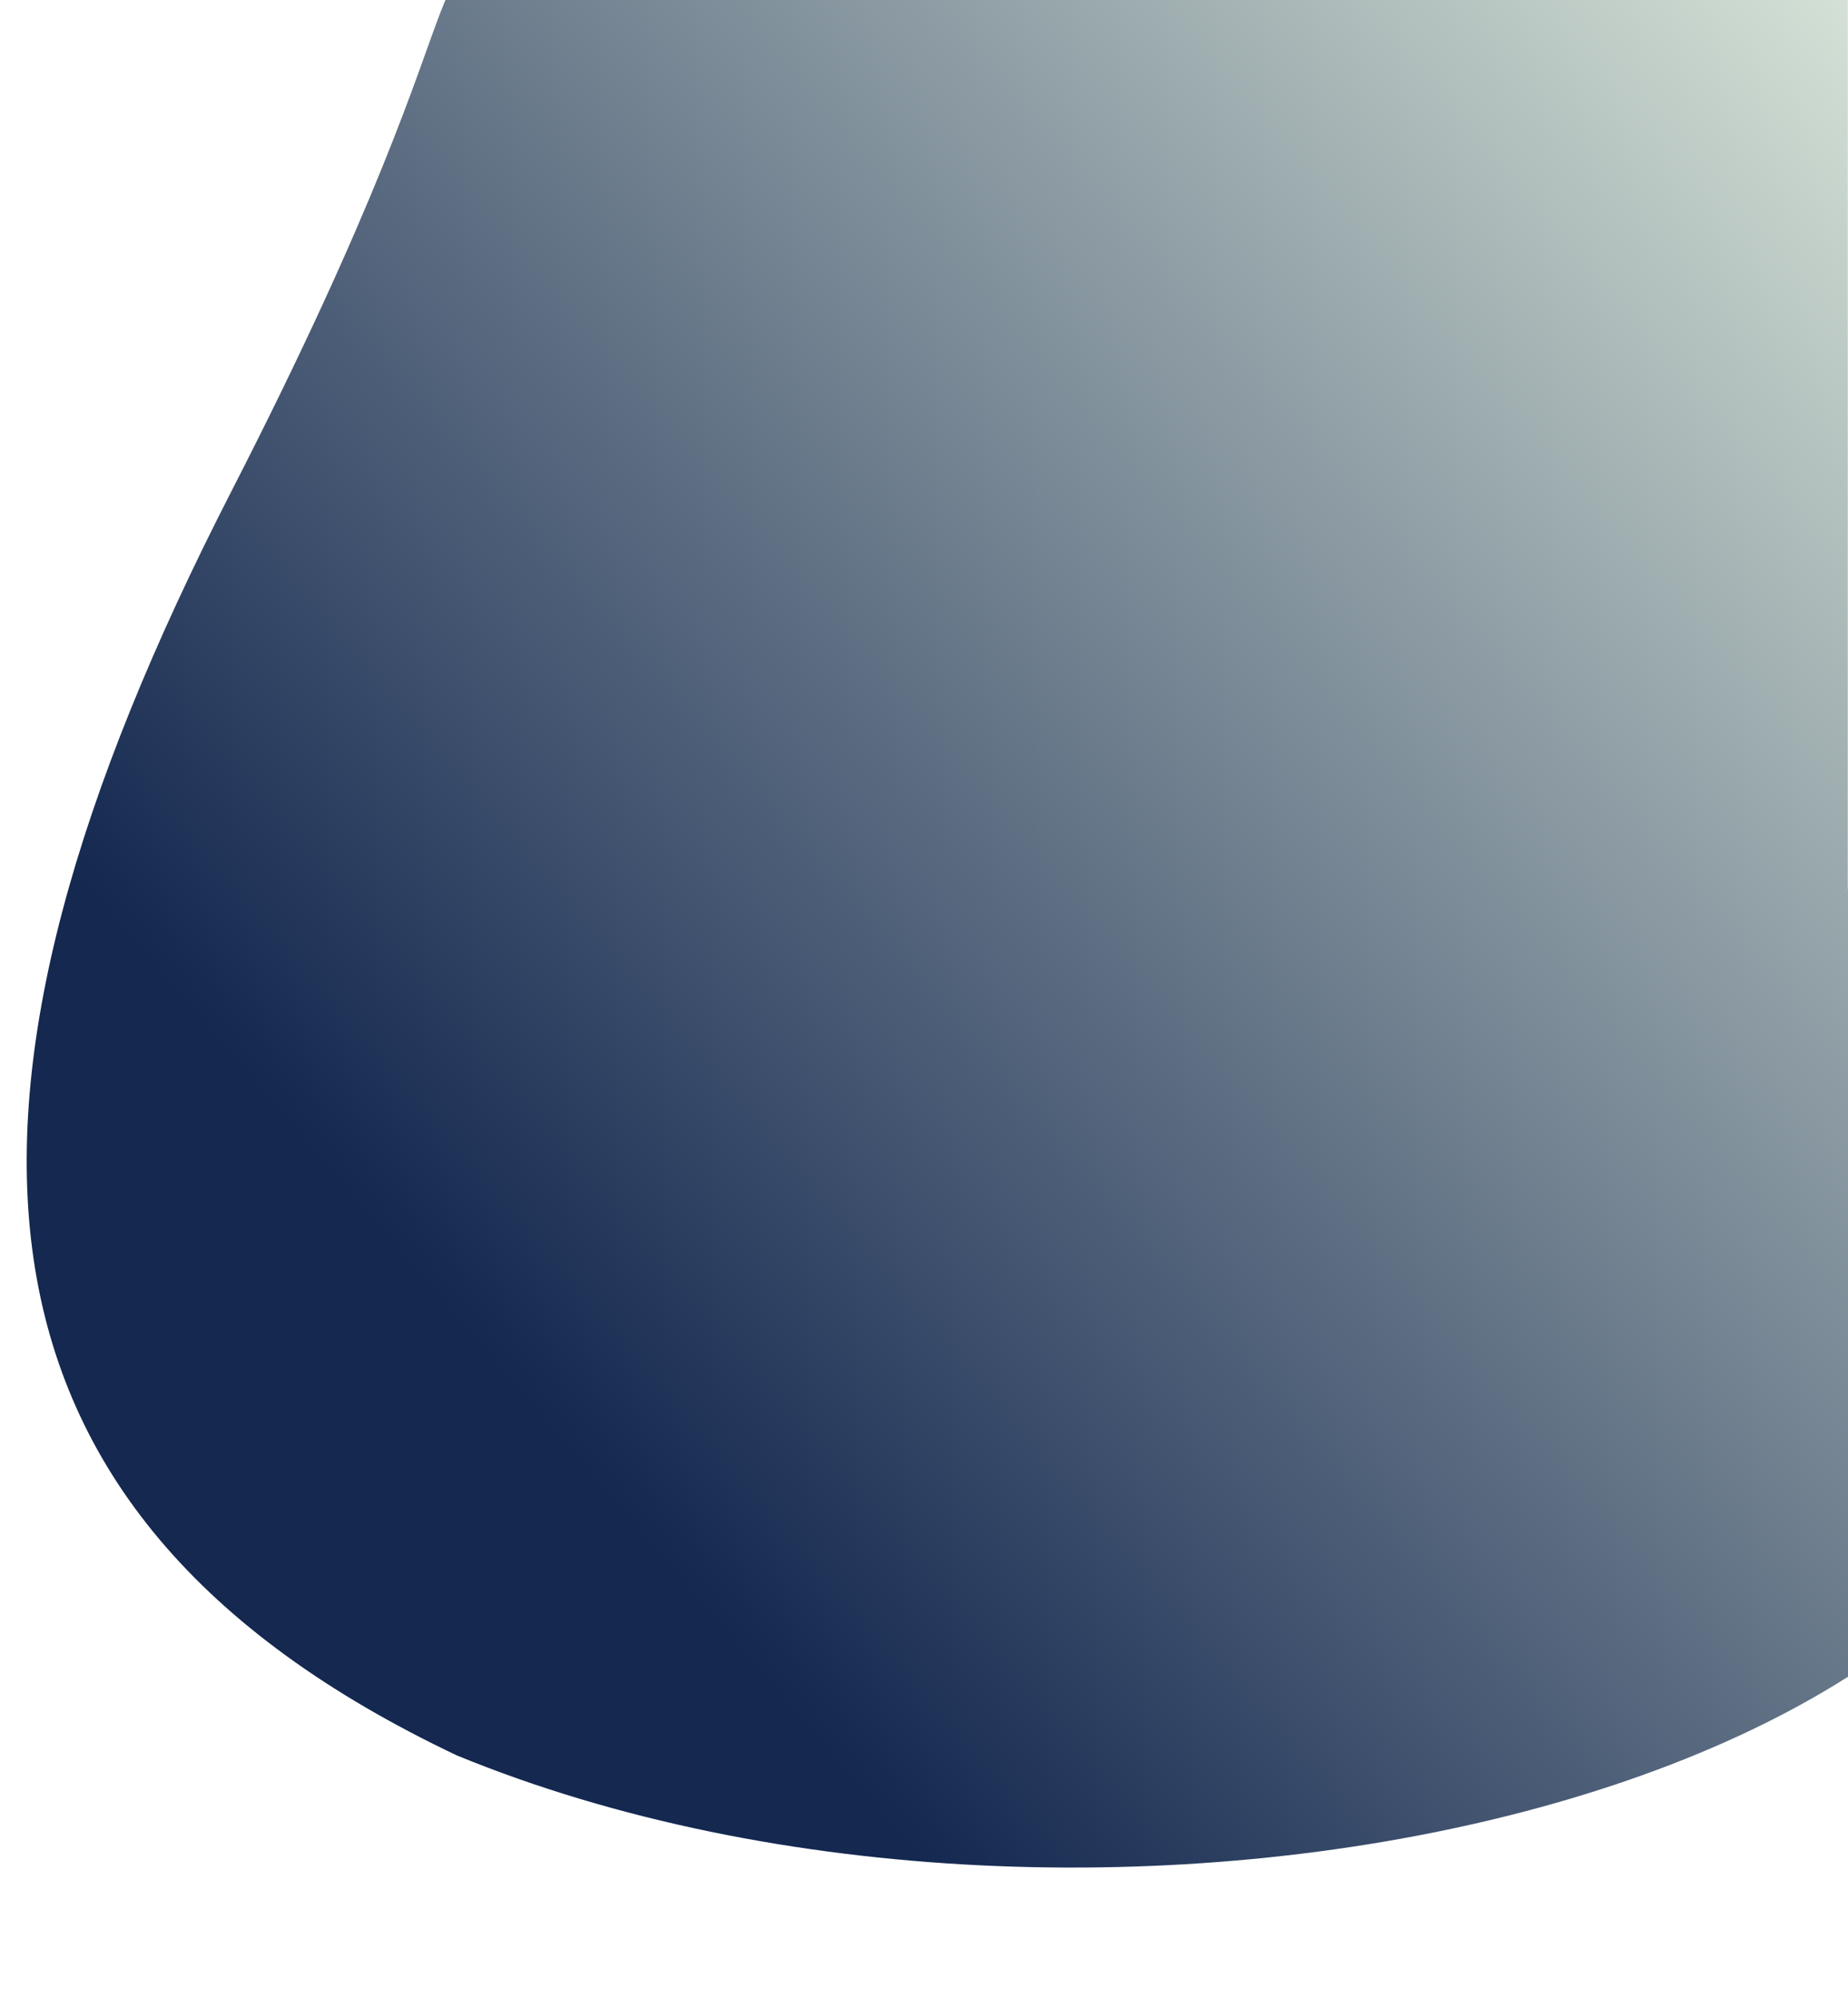 <svg width="999" height="1080" viewBox="0 0 999 1080" fill="none" xmlns="http://www.w3.org/2000/svg">
<g id="splash2 1" clip-path="url(#clip0)">
<g id="Group">
<path id="Vector" d="M306.387 -31.5L881.887 -31.5C998.887 -31.5 998.887 -151.22 998.887 -10.001V480.5L1127.5 709C1127.5 973.56 591.613 1090.5 247 949C-32.5 816.5 -43.042 593.465 124.888 266C284.887 -46 206.554 -15 306.387 -31.5Z" fill="url(#paint0_linear)"/>
</g>
</g>
<defs>
<linearGradient id="paint0_linear" x1="1038.06" y1="-8.723" x2="223.558" y2="689.277" gradientUnits="userSpaceOnUse">
<stop stop-color="#DBE7DA"/>
<stop offset="1" stop-color="#142850"/>
</linearGradient>
<clipPath id="clip0">
<rect width="999" height="1080" fill="white"/>
</clipPath>
</defs>
</svg>
